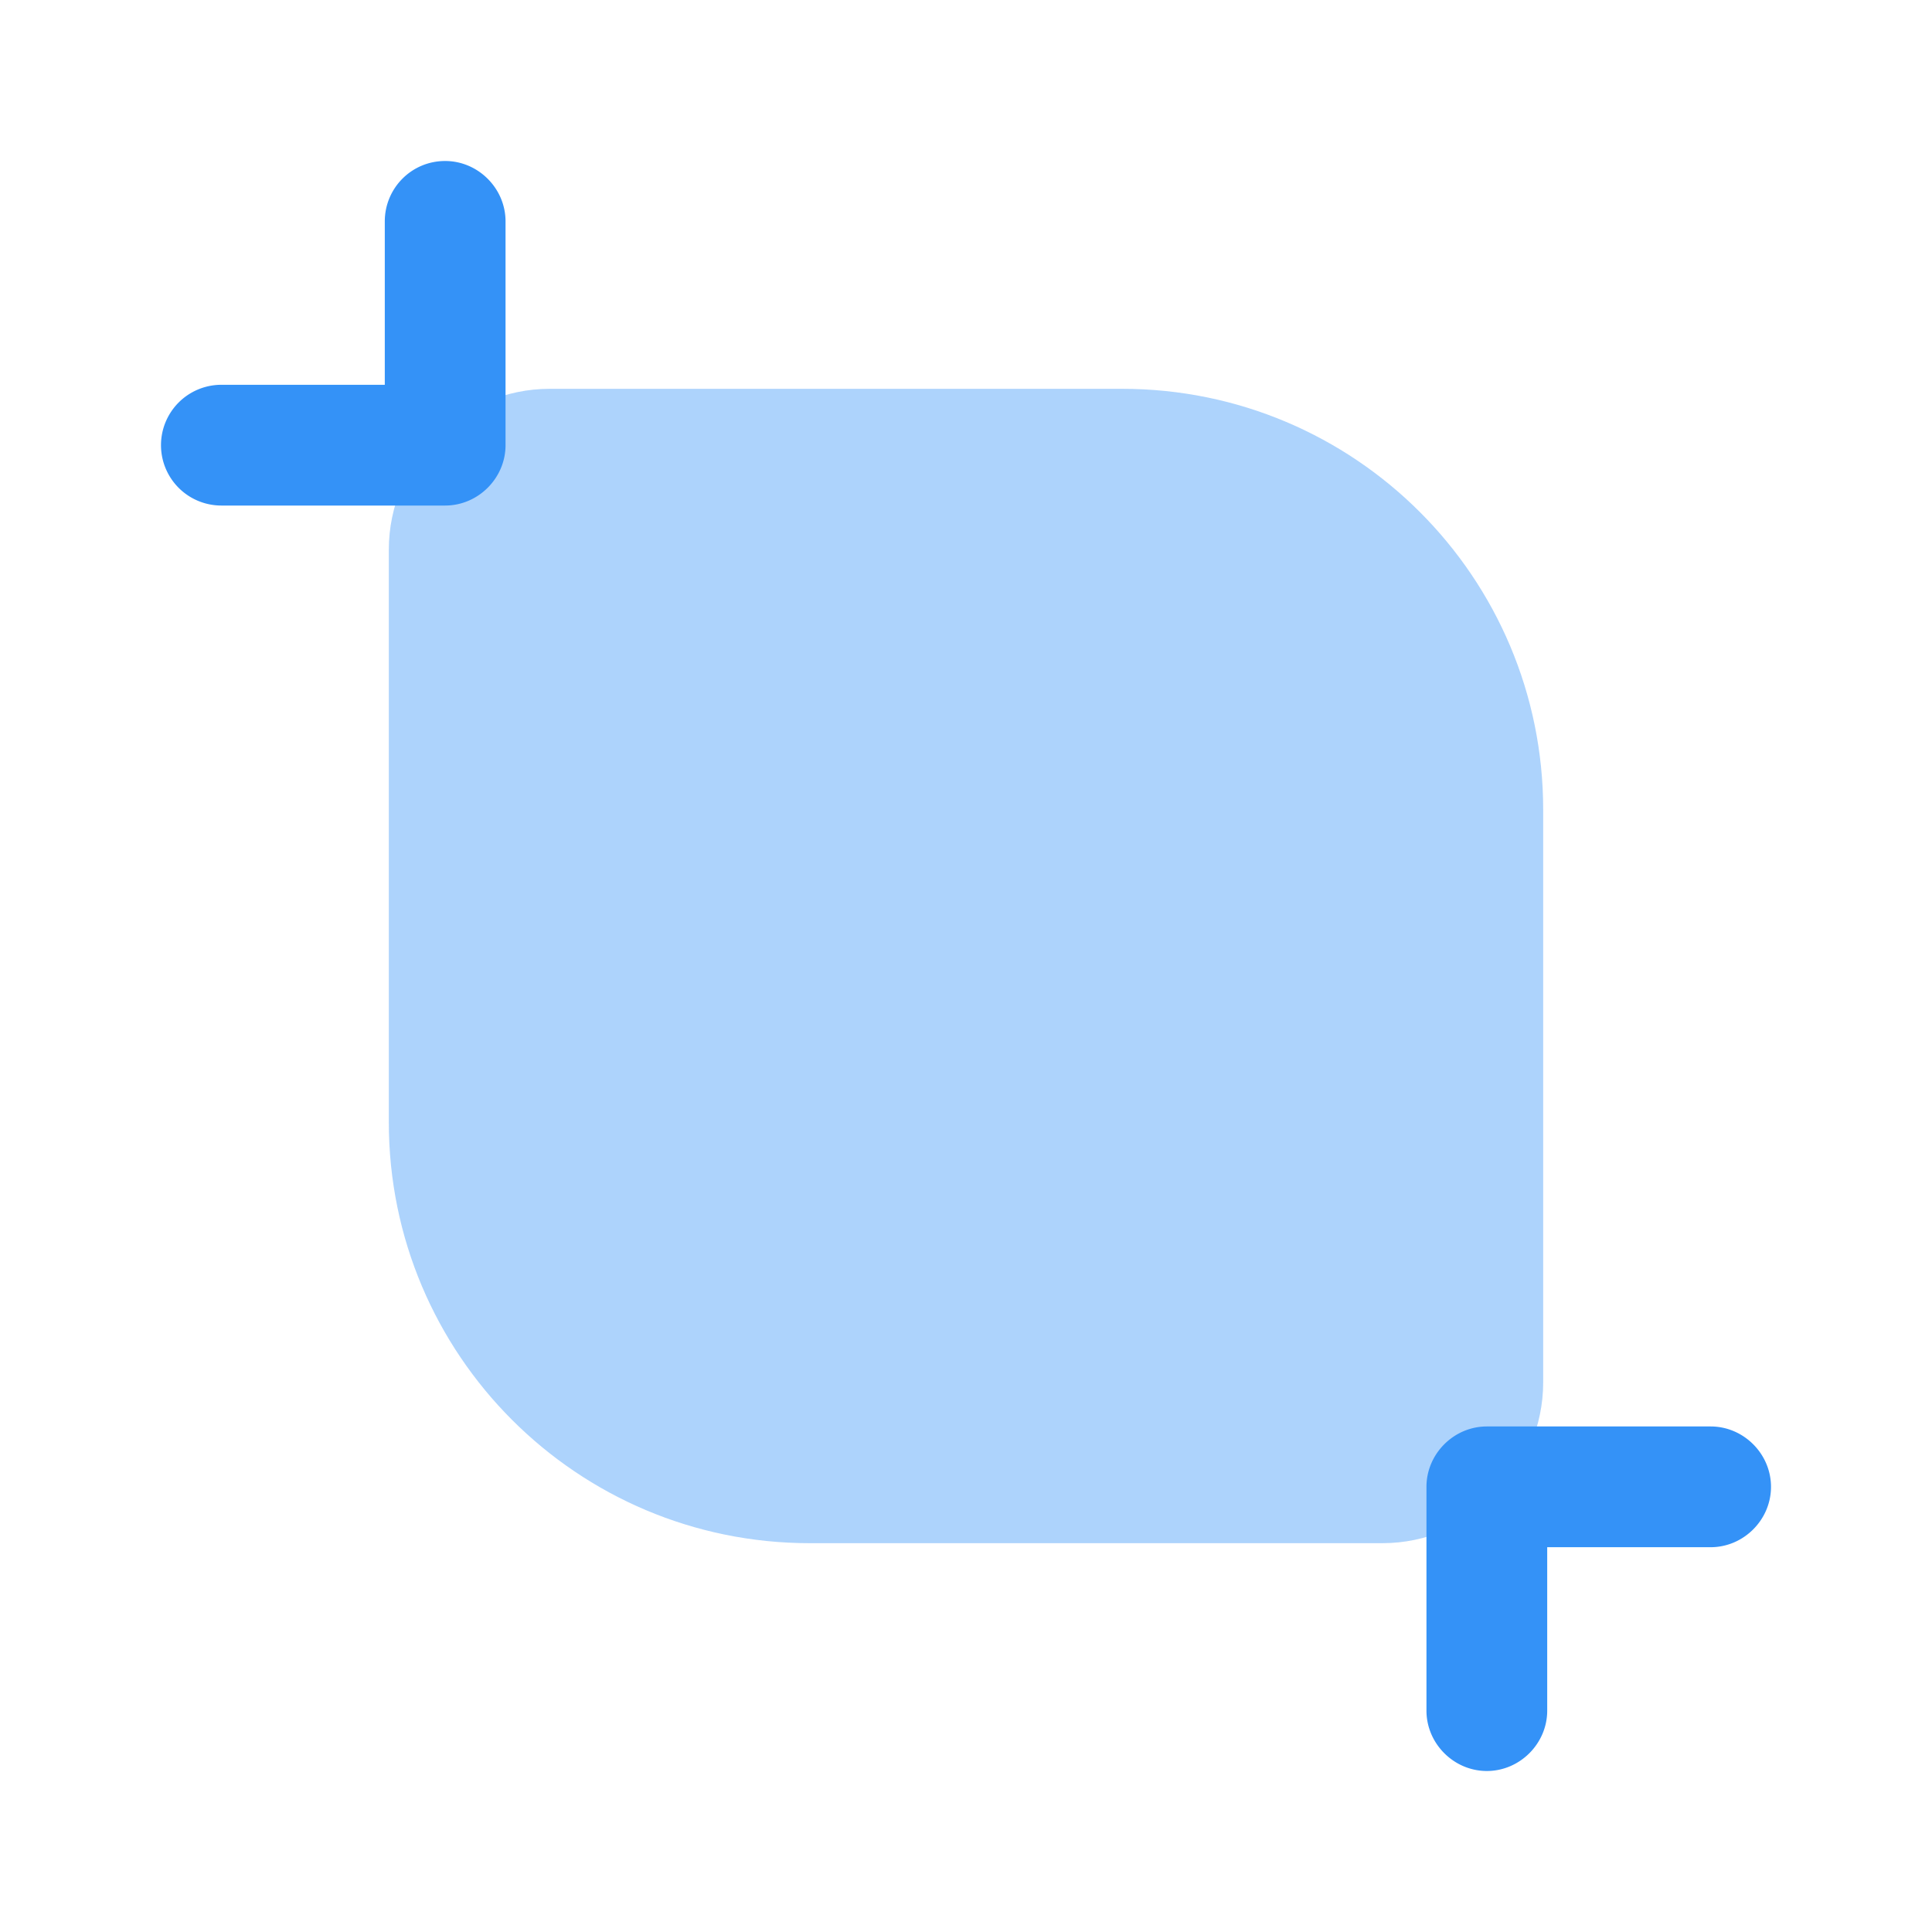 <svg xmlns="http://www.w3.org/2000/svg" width="24" height="24" fill="none" viewBox="0 0 24 24"><path fill="#3492f7" d="M13.94 4.83H6.83c-1.1 0-2 .9-2 2v7.11c0 2.89 2.34 5.23 5.23 5.23h7.11c1.1 0 2-.9 2-2v-7.11c0-2.89-2.34-5.23-5.23-5.23" opacity=".4"/><path fill="#3492f7" d="M5.53 2c-.42 0-.75.34-.75.75v2.03H2.75a.749.749 0 1 0 0 1.5h2.78c.41 0 .75-.34.75-.75V2.75c0-.41-.34-.75-.75-.75m15.72 15.72h-2.78c-.41 0-.75.34-.75.75v2.78c0 .41.34.75.75.75s.75-.34.75-.75v-2.03h2.03c.41 0 .75-.34.75-.75s-.34-.75-.75-.75"/></svg>